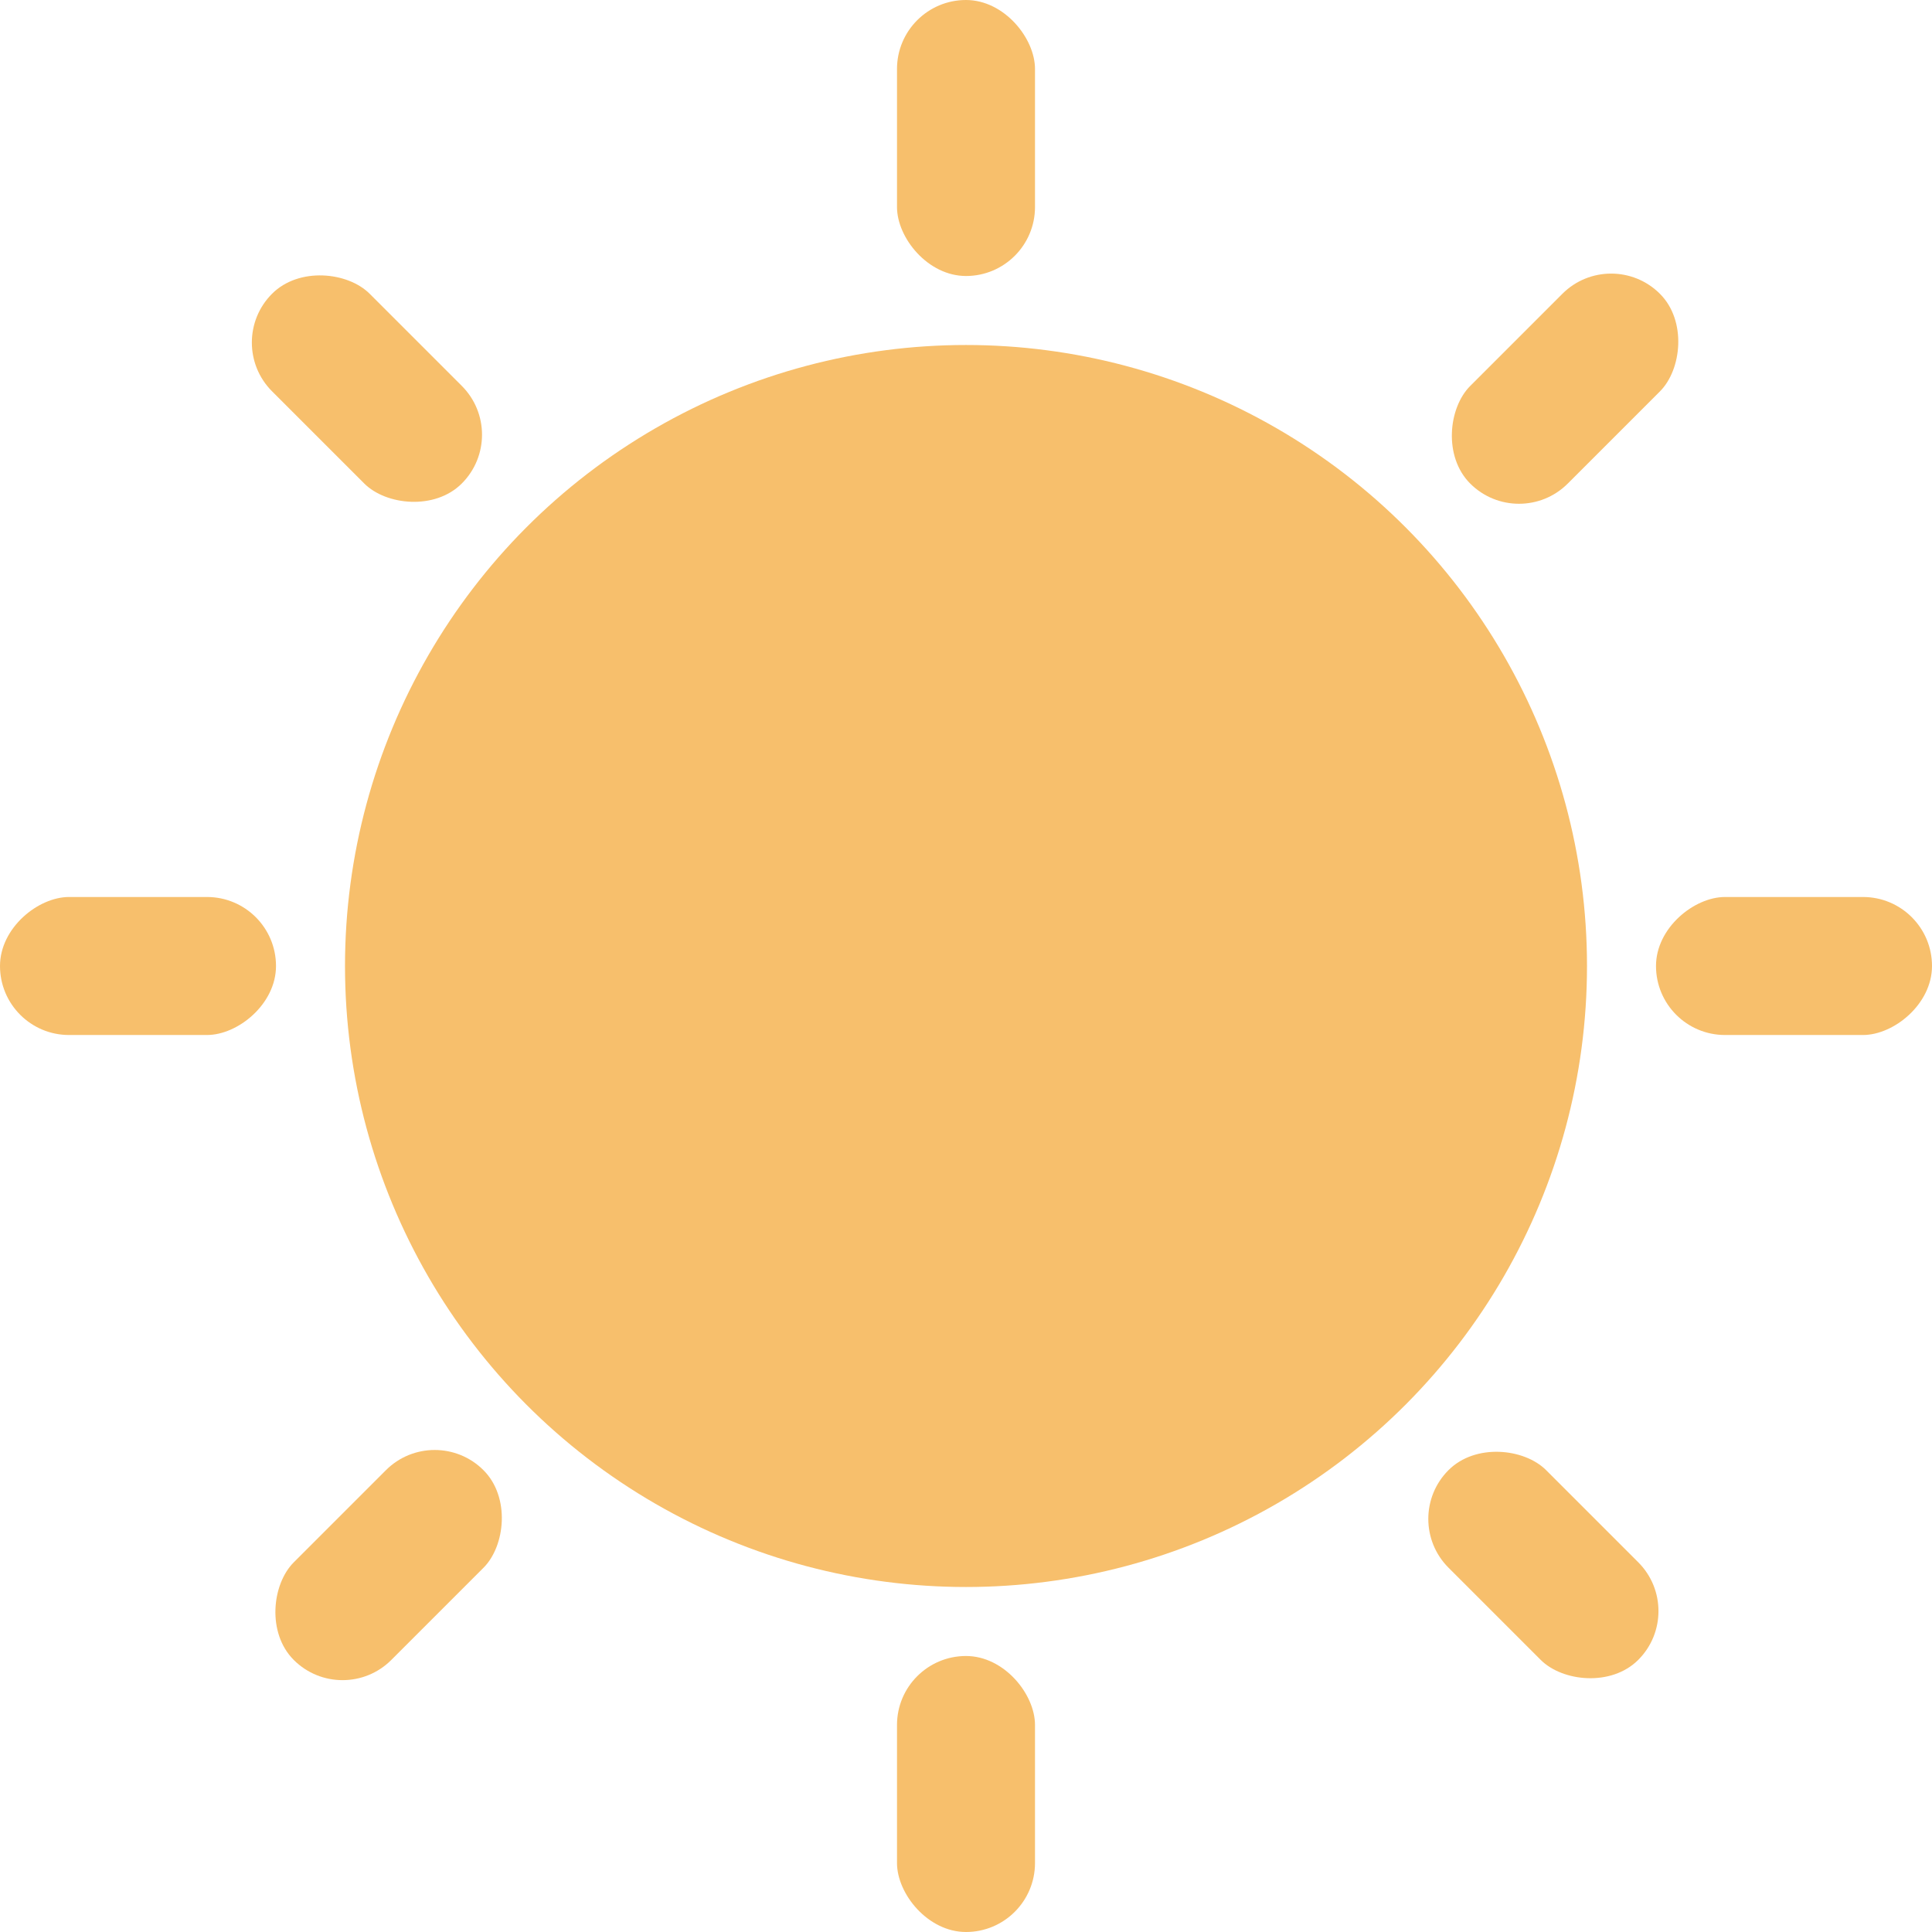 <svg width="28" height="28" viewBox="0 0 28 28" fill="none" xmlns="http://www.w3.org/2000/svg">
<circle cx="14" cy="14" r="9" fill="#F7BF6C"/>
<rect x="13" width="2" height="4" rx="1" fill="#F7BF6C"/>
<rect x="13" y="24" width="2" height="4" rx="1" fill="#F7BF6C"/>
<rect x="24.45" y="23.349" width="2" height="3.889" rx="1" transform="rotate(135 24.45 23.349)" fill="#F7BF6C"/>
<rect x="7.4" y="6.3" width="2" height="3.889" rx="1" transform="rotate(135 7.4 6.3)" fill="#F7BF6C"/>
<rect x="28" y="13" width="2" height="4" rx="1" transform="rotate(90 28 13)" fill="#F7BF6C"/>
<rect x="4" y="13" width="2" height="4" rx="1" transform="rotate(90 4 13)" fill="#F7BF6C"/>
<rect x="23.35" y="3.551" width="2" height="3.889" rx="1" transform="rotate(45 23.35 3.551)" fill="#F7BF6C"/>
<rect x="6.3" y="20.6" width="2" height="3.889" rx="1" transform="rotate(45 6.3 20.6)" fill="#F7BF6C"/>
</svg>
